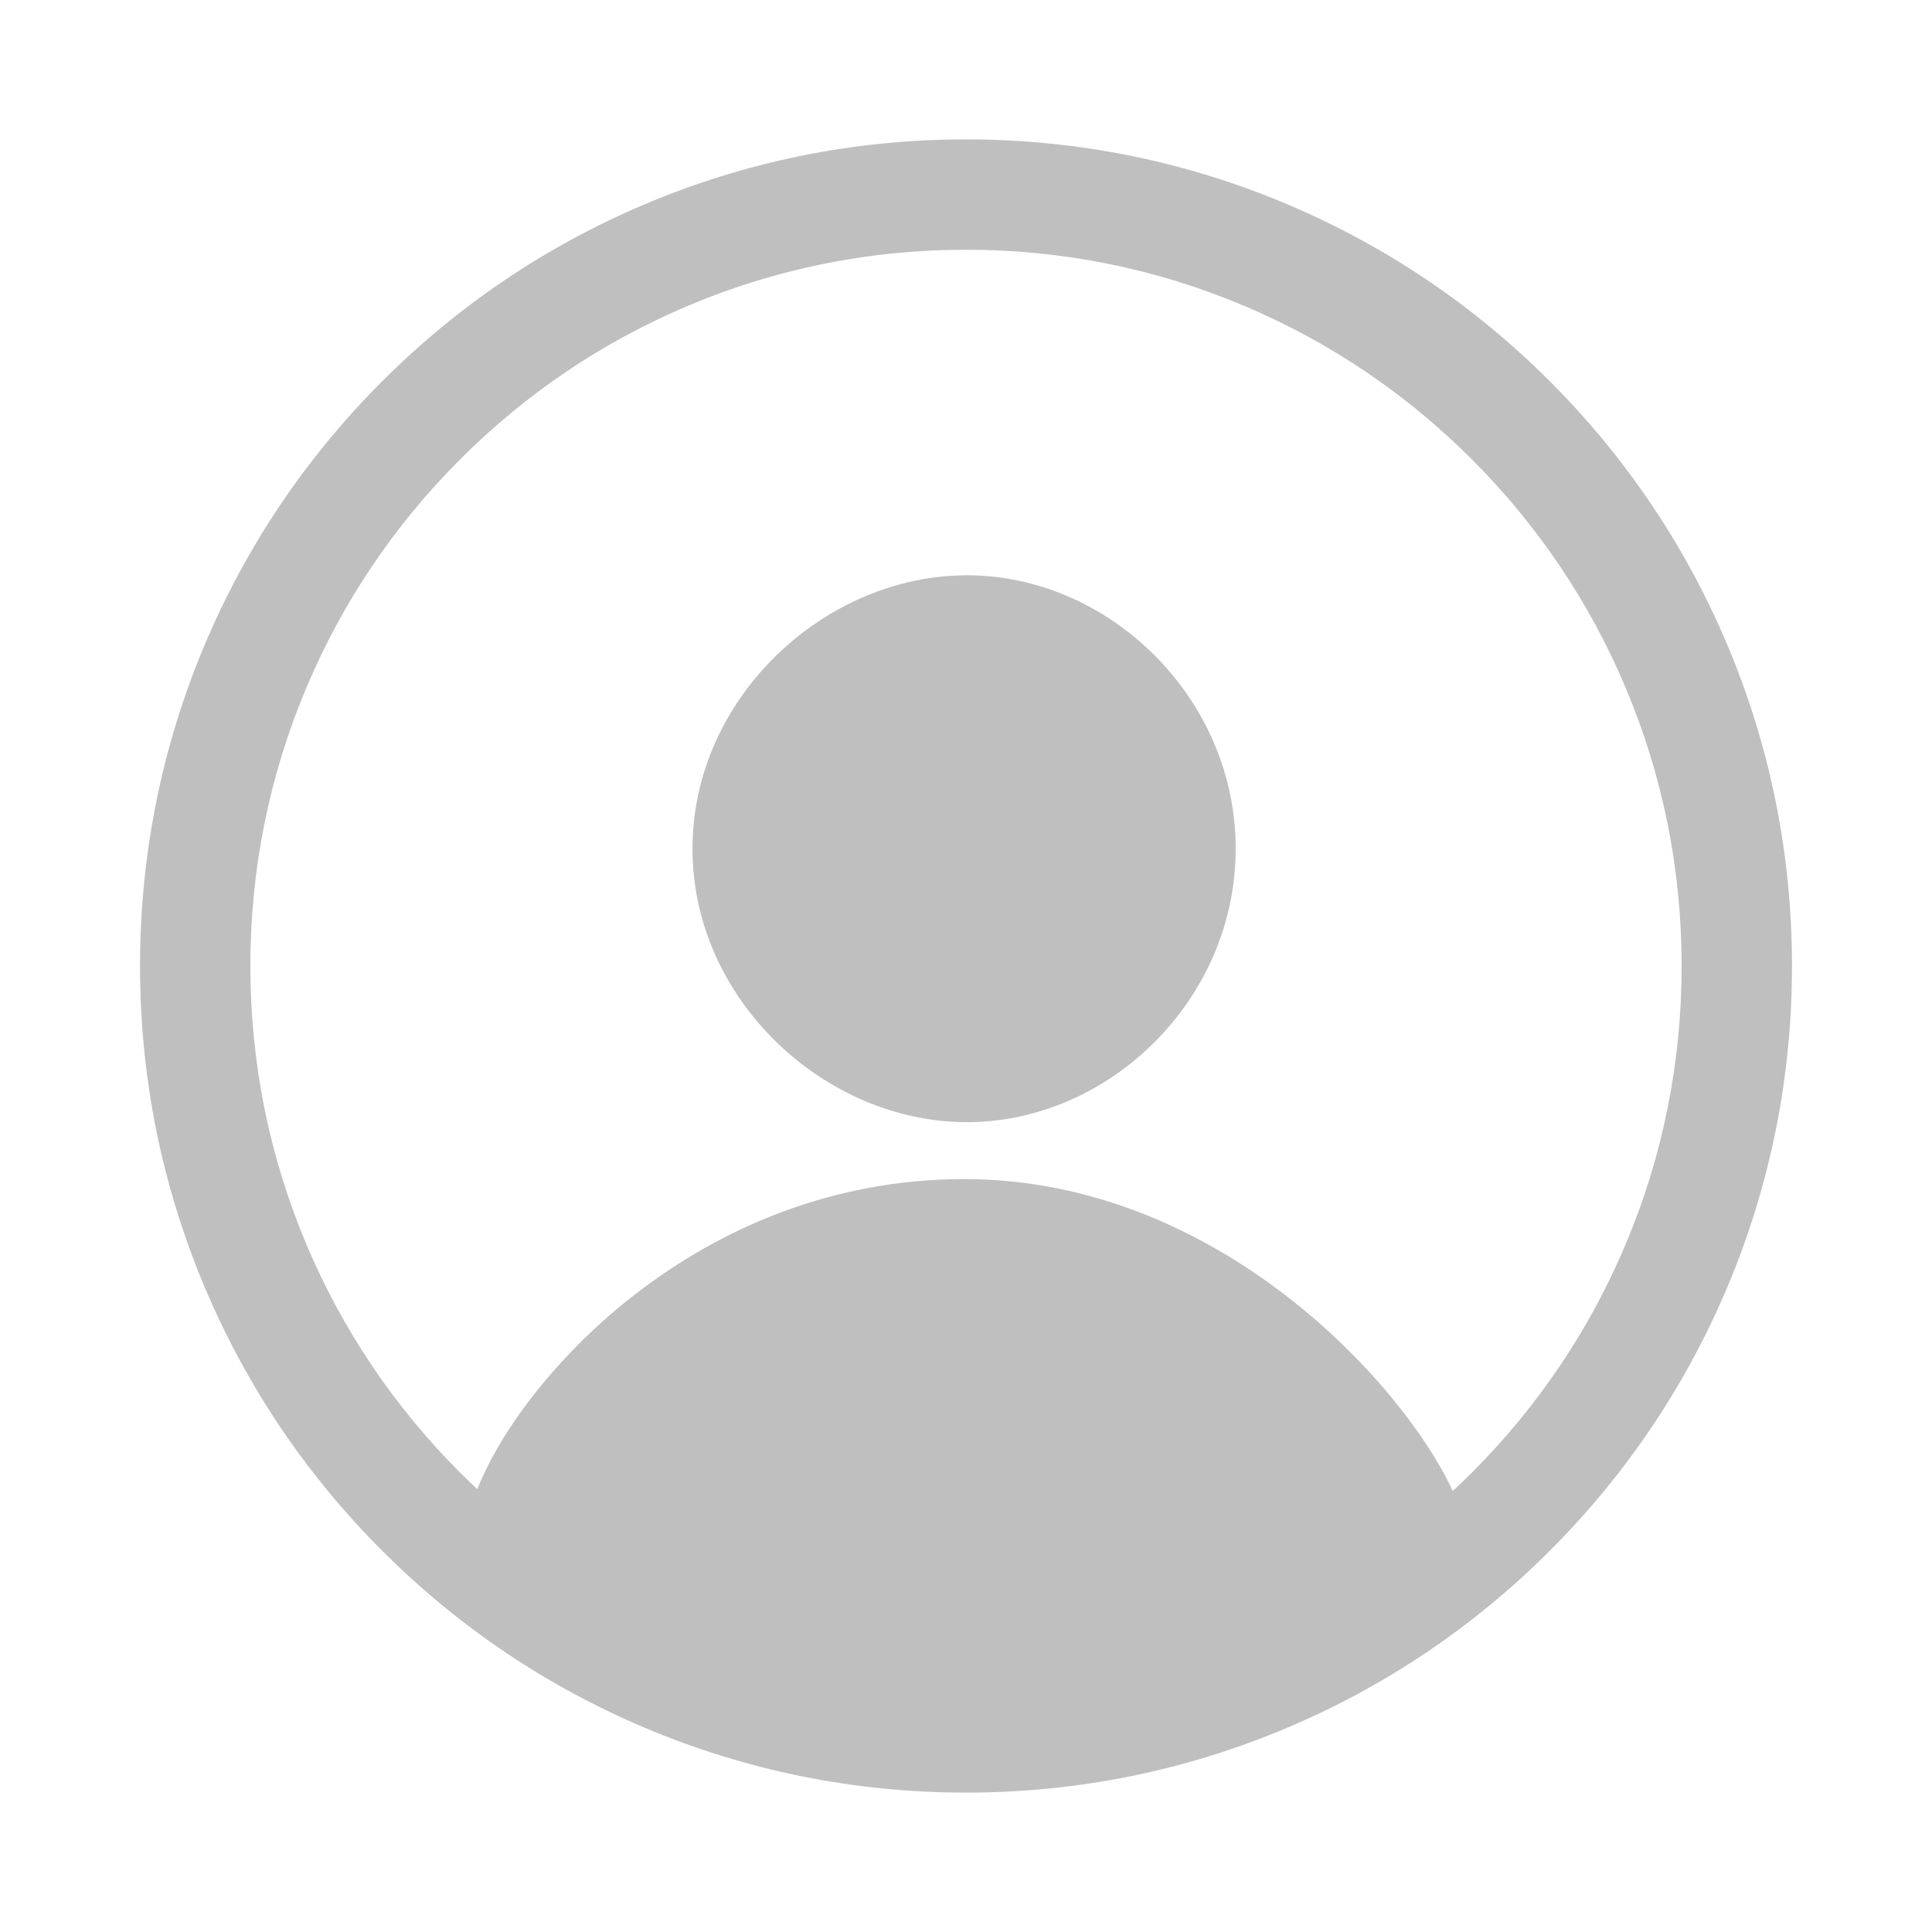 <?xml version="1.0" standalone="no"?><!DOCTYPE svg PUBLIC "-//W3C//DTD SVG 1.1//EN" "http://www.w3.org/Graphics/SVG/1.1/DTD/svg11.dtd"><svg t="1513319351634" class="icon" style="" viewBox="0 0 1024 1024" version="1.1" xmlns="http://www.w3.org/2000/svg" p-id="8797" xmlns:xlink="http://www.w3.org/1999/xlink" width="32" height="32"><defs><style type="text/css"></style></defs><path d="M915.377 341.464c-22.051-52.174-53.611-99.026-93.805-139.252-40.196-40.228-87.012-71.816-139.148-93.886-53.994-22.856-111.333-34.445-170.424-34.445-59.091 0-116.429 11.589-170.424 34.445-52.136 22.07-98.952 53.657-139.148 93.886-40.195 40.227-71.756 87.078-93.805 139.252C85.789 395.494 74.21 452.871 74.21 512.001c0 59.129 11.578 116.506 34.412 170.536 22.05 52.174 53.61 99.024 93.805 139.252 40.196 40.227 87.012 71.815 139.148 93.886 53.994 22.856 111.332 34.445 170.423 34.445 59.092 0 116.429-11.589 170.424-34.445 52.136-22.07 98.952-53.657 139.148-93.886 40.194-40.227 71.756-87.078 93.805-139.252 22.835-54.03 34.412-111.407 34.412-170.536C949.79 452.871 938.212 395.494 915.377 341.464zM861.502 659.769c-19.104 45.204-46.459 85.805-81.304 120.68-3.347 3.35-6.763 6.608-10.215 9.819-25.215-55.121-123.402-165.325-258.993-165.325-141.206 0-235.256 106.14-257.987 164.381-3.105-2.909-6.182-5.853-9.202-8.875-34.846-34.874-62.2-75.476-81.304-120.68-19.773-46.786-29.799-96.502-29.799-147.768 0-51.266 10.026-100.982 29.799-147.769 19.104-45.204 46.459-85.806 81.304-120.681 34.844-34.873 75.411-62.247 120.574-81.366 46.741-19.786 96.408-29.818 147.624-29.818s100.883 10.032 147.624 29.818c45.163 19.118 85.73 46.493 120.574 81.366 34.846 34.874 62.2 75.477 81.304 120.681 19.773 46.787 29.799 96.502 29.799 147.769C891.302 563.266 881.276 612.983 861.502 659.769z" p-id="8798" fill="#bfbfbf"></path><path d="M512.489 304.91c-75.362 0-145.459 64.882-145.459 144.928 0 80.033 70.097 144.93 145.459 144.93 75.356 0 142.454-64.897 142.454-144.93C654.943 369.792 587.845 304.91 512.489 304.91z" p-id="8799" fill="#bfbfbf"></path></svg>
